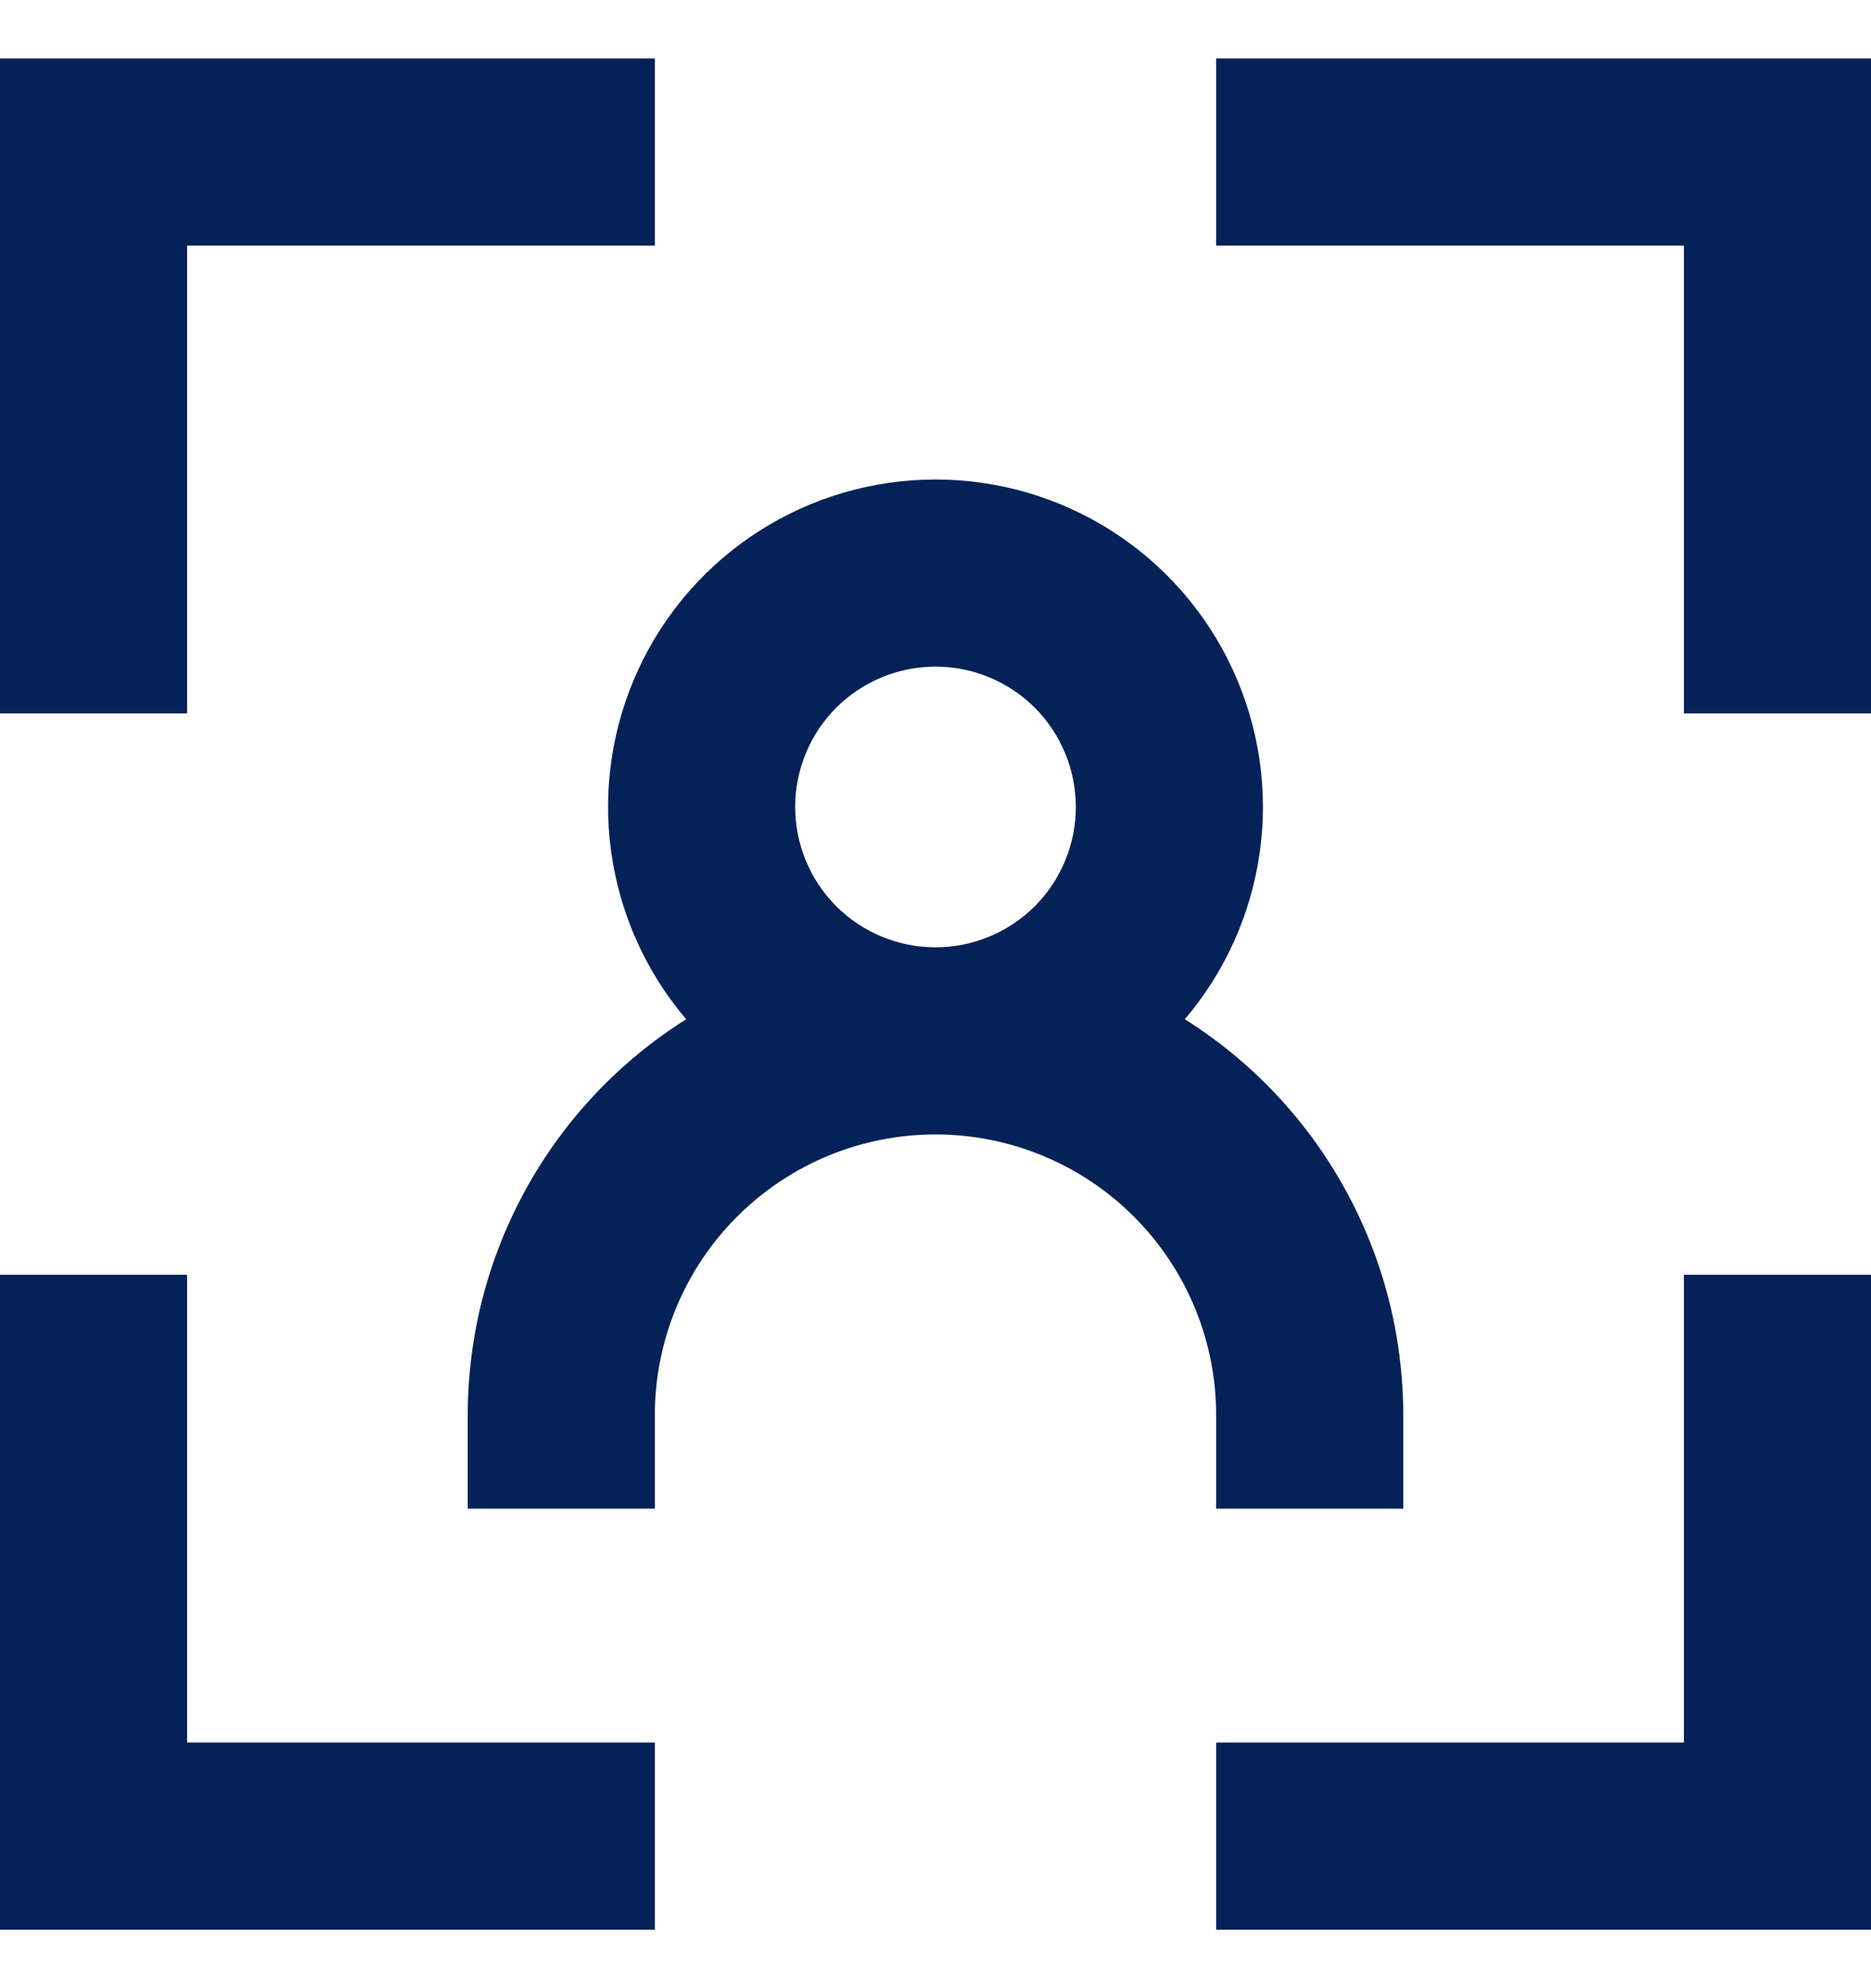 <svg width="16" height="17" viewBox="0 0 16 17" fill="none" xmlns="http://www.w3.org/2000/svg">
<path d="M0 0.5H5.6V2.1H1.6V6.1H0V0.5ZM10.4 0.5H16V6.1H14.4V2.1H10.4V0.5ZM8 5.7C8.318 5.7 8.623 5.826 8.849 6.051C9.074 6.277 9.2 6.582 9.2 6.9C9.2 7.218 9.074 7.523 8.849 7.749C8.623 7.974 8.318 8.1 8 8.1C7.682 8.1 7.377 7.974 7.151 7.749C6.926 7.523 6.8 7.218 6.8 6.9C6.8 6.582 6.926 6.277 7.151 6.051C7.377 5.826 7.682 5.7 8 5.7ZM10.132 8.715C10.479 8.308 10.701 7.81 10.774 7.28C10.847 6.751 10.766 6.211 10.542 5.726C10.318 5.24 9.959 4.829 9.509 4.541C9.058 4.253 8.535 4.1 8 4.1C7.465 4.1 6.942 4.253 6.491 4.541C6.041 4.829 5.682 5.24 5.458 5.726C5.234 6.211 5.153 6.751 5.226 7.28C5.299 7.81 5.521 8.308 5.868 8.715C5.296 9.075 4.824 9.575 4.498 10.167C4.171 10.759 4 11.424 4 12.1V12.9H5.6V12.1C5.6 11.463 5.853 10.853 6.303 10.403C6.753 9.953 7.363 9.7 8 9.7C8.637 9.7 9.247 9.953 9.697 10.403C10.147 10.853 10.4 11.463 10.4 12.1V12.9H12V12.1C12 11.424 11.829 10.759 11.502 10.167C11.176 9.575 10.704 9.075 10.132 8.715ZM1.6 10.9V14.9H5.6V16.5H0V10.9H1.6ZM16 10.9V16.5H10.4V14.9H14.4V10.9H16Z" fill="#042257"/>
</svg>
